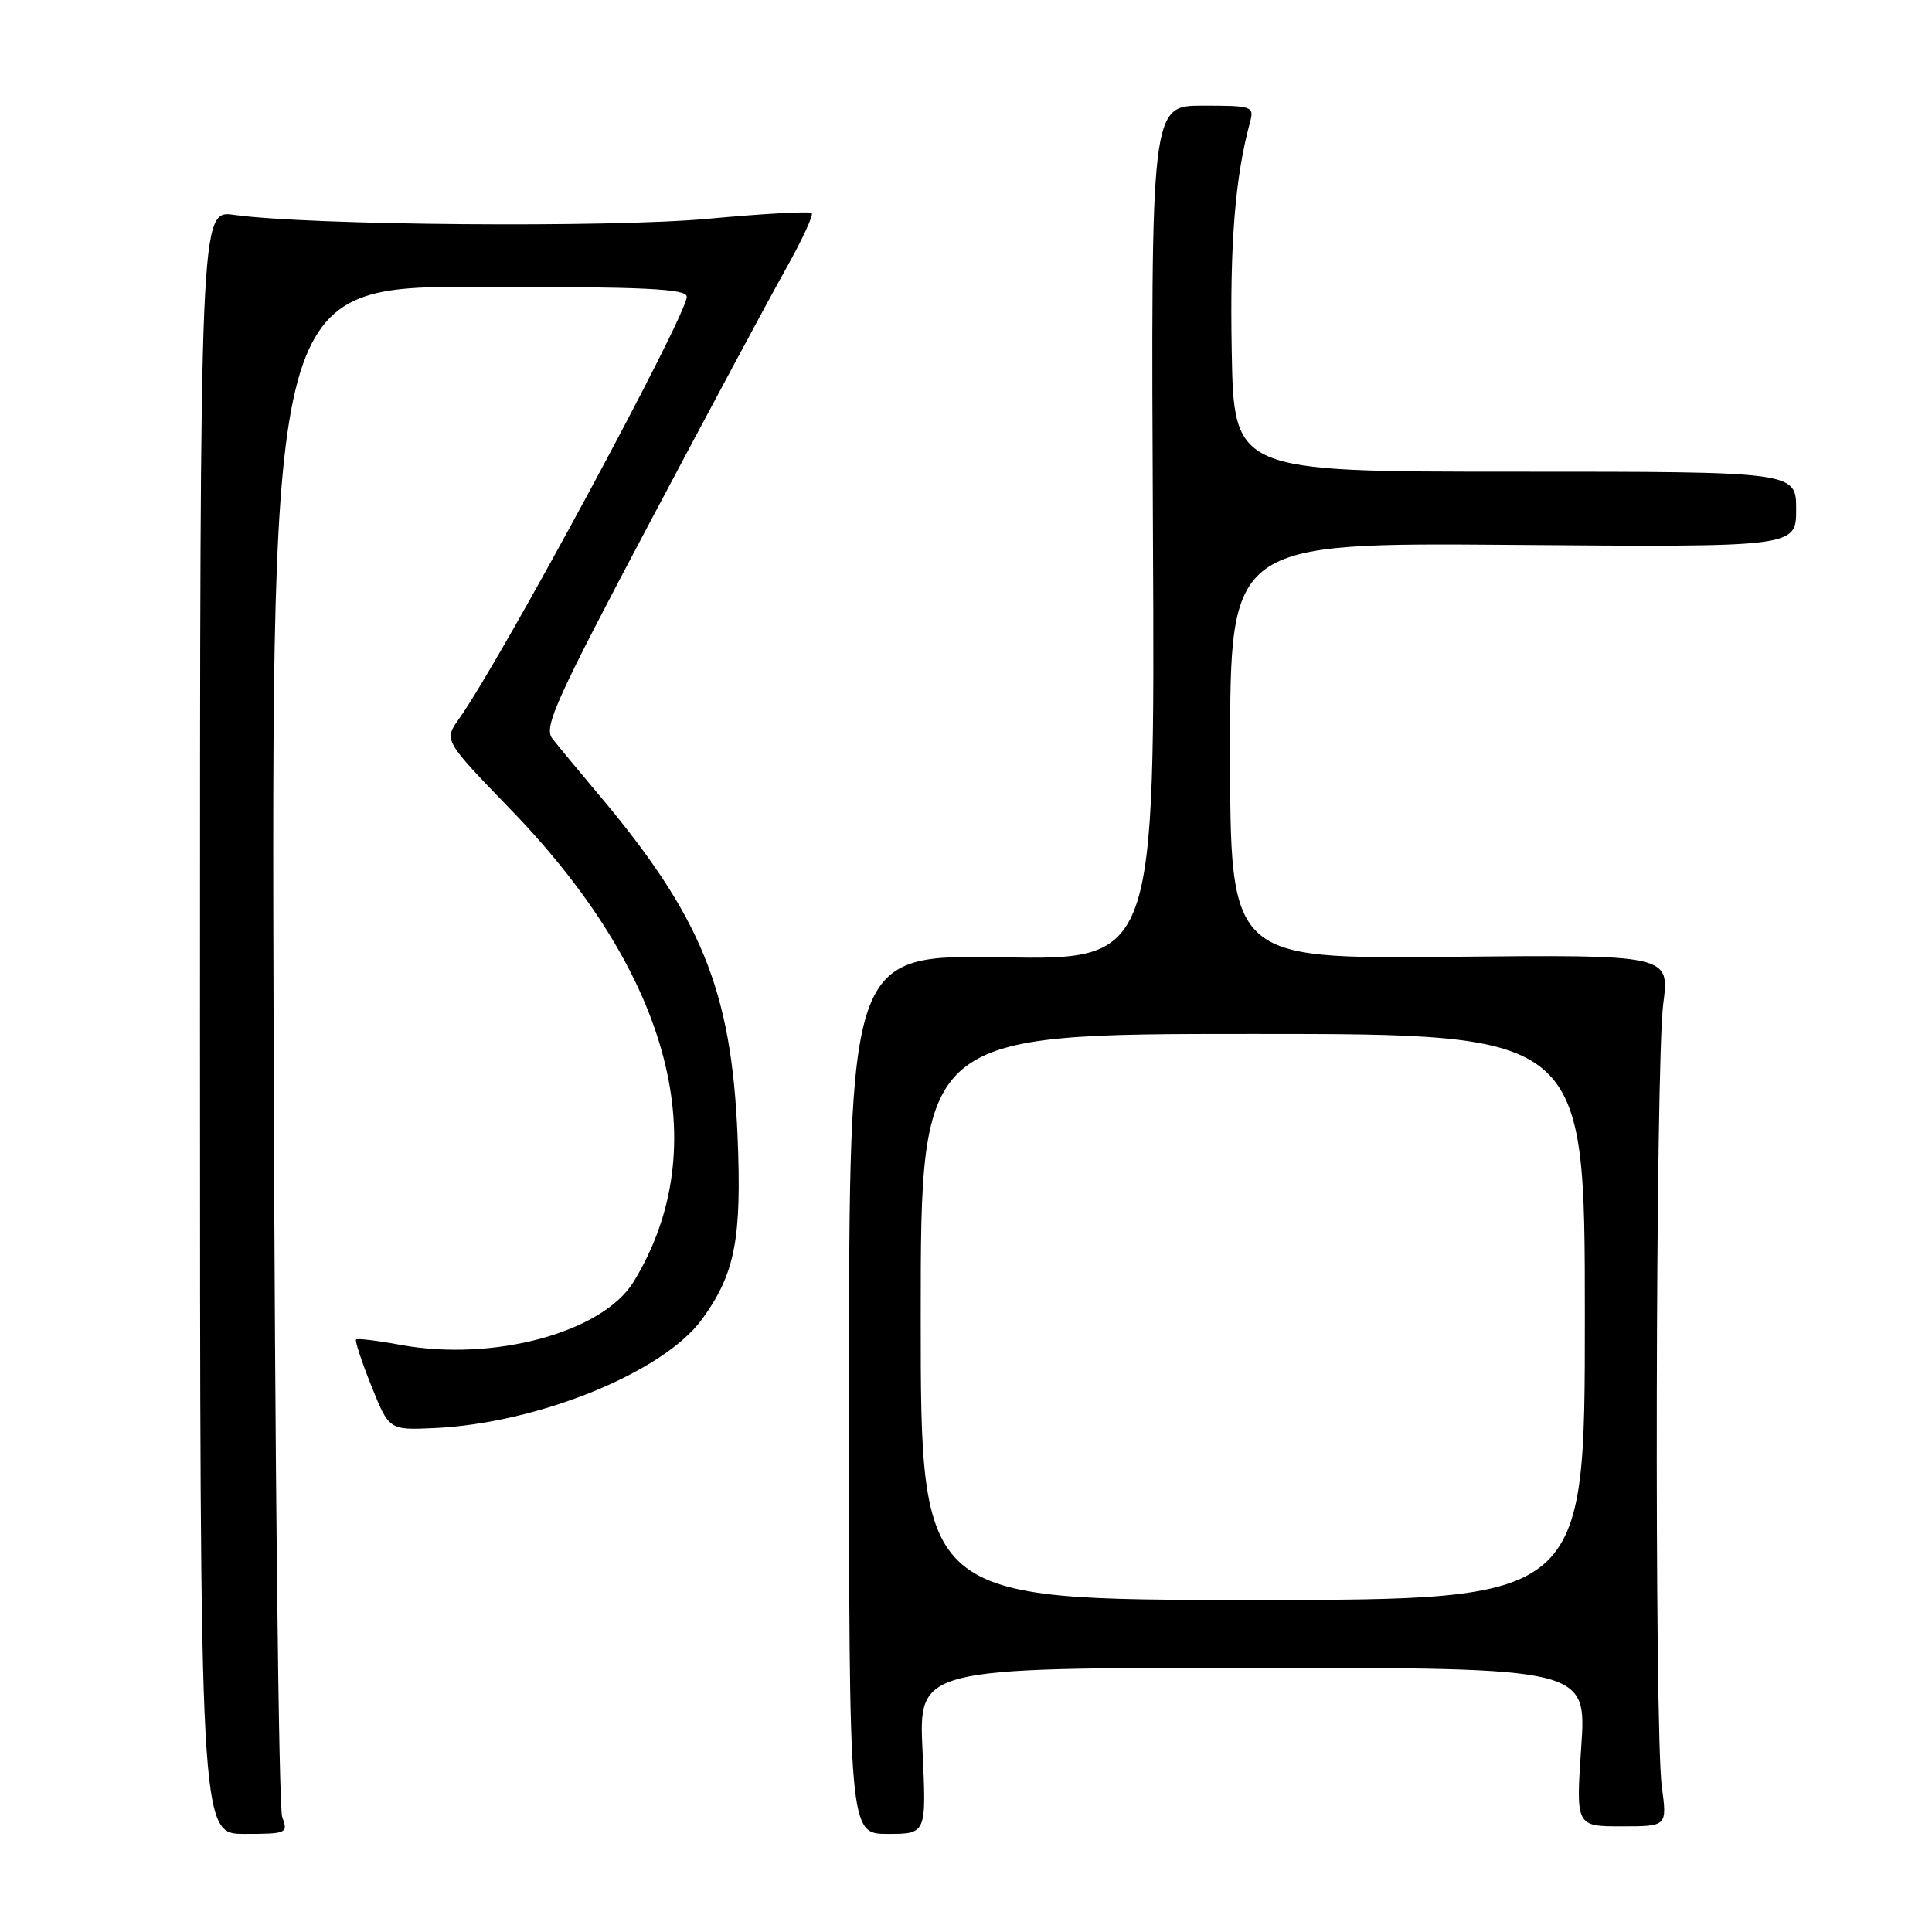<?xml version="1.0" encoding="UTF-8" standalone="no"?>
<!DOCTYPE svg PUBLIC "-//W3C//DTD SVG 1.1//EN" "http://www.w3.org/Graphics/SVG/1.1/DTD/svg11.dtd" >
<svg xmlns="http://www.w3.org/2000/svg" xmlns:xlink="http://www.w3.org/1999/xlink" version="1.1" viewBox="0 0 256 256">
 <g >
 <path fill="currentColor"
d=" M 37.39 240.75 C 36.93 239.51 36.42 193.39 36.26 138.25 C 35.96 38.00 35.96 38.00 63.48 38.00 C 85.56 38.00 91.00 38.26 91.00 39.32 C 91.00 41.82 66.41 87.40 60.82 95.25 C 58.80 98.09 58.80 98.09 67.71 107.31 C 88.99 129.31 94.88 151.94 83.97 169.82 C 79.86 176.56 65.37 180.48 53.00 178.19 C 49.98 177.63 47.36 177.32 47.18 177.49 C 47.01 177.66 47.92 180.43 49.21 183.65 C 51.56 189.50 51.56 189.50 57.53 189.23 C 71.28 188.61 87.94 181.83 93.05 174.77 C 97.41 168.75 98.30 164.14 97.73 150.50 C 96.92 131.17 92.91 121.36 79.09 105.00 C 76.54 101.97 73.87 98.74 73.15 97.81 C 72.03 96.35 73.78 92.48 86.06 69.31 C 93.88 54.56 102.01 39.39 104.15 35.60 C 106.28 31.80 107.82 28.48 107.56 28.23 C 107.31 27.97 101.11 28.31 93.80 28.99 C 80.75 30.19 40.95 29.86 31.00 28.47 C 26.50 27.84 26.50 27.84 26.50 135.42 C 26.50 243.00 26.50 243.00 32.37 243.00 C 38.03 243.00 38.20 242.92 37.39 240.75 Z  M 122.24 232.00 C 121.72 221.00 121.72 221.00 165.98 221.00 C 210.24 221.00 210.24 221.00 209.52 231.50 C 208.81 242.00 208.81 242.00 214.86 242.00 C 220.91 242.00 220.91 242.00 220.20 236.75 C 219.20 229.28 219.36 140.81 220.39 133.00 C 221.24 126.50 221.24 126.50 192.12 126.78 C 163.00 127.06 163.00 127.06 163.00 99.48 C 163.00 71.91 163.00 71.91 200.50 72.20 C 238.00 72.50 238.00 72.50 238.00 67.50 C 238.00 62.50 238.00 62.50 200.75 62.50 C 163.50 62.50 163.50 62.50 163.21 46.50 C 162.95 32.32 163.65 23.53 165.62 16.25 C 166.21 14.08 166.00 14.00 159.37 14.00 C 152.50 14.00 152.50 14.00 152.77 70.60 C 153.05 127.21 153.05 127.21 132.77 126.85 C 112.50 126.50 112.50 126.50 112.50 184.75 C 112.50 243.00 112.50 243.00 117.63 243.00 C 122.76 243.00 122.76 243.00 122.24 232.00 Z  M 122.00 174.50 C 122.00 137.00 122.00 137.00 166.00 137.00 C 210.00 137.00 210.00 137.00 210.00 174.50 C 210.00 212.00 210.00 212.00 166.00 212.00 C 122.00 212.00 122.00 212.00 122.00 174.50 Z "/>
</g>
</svg>